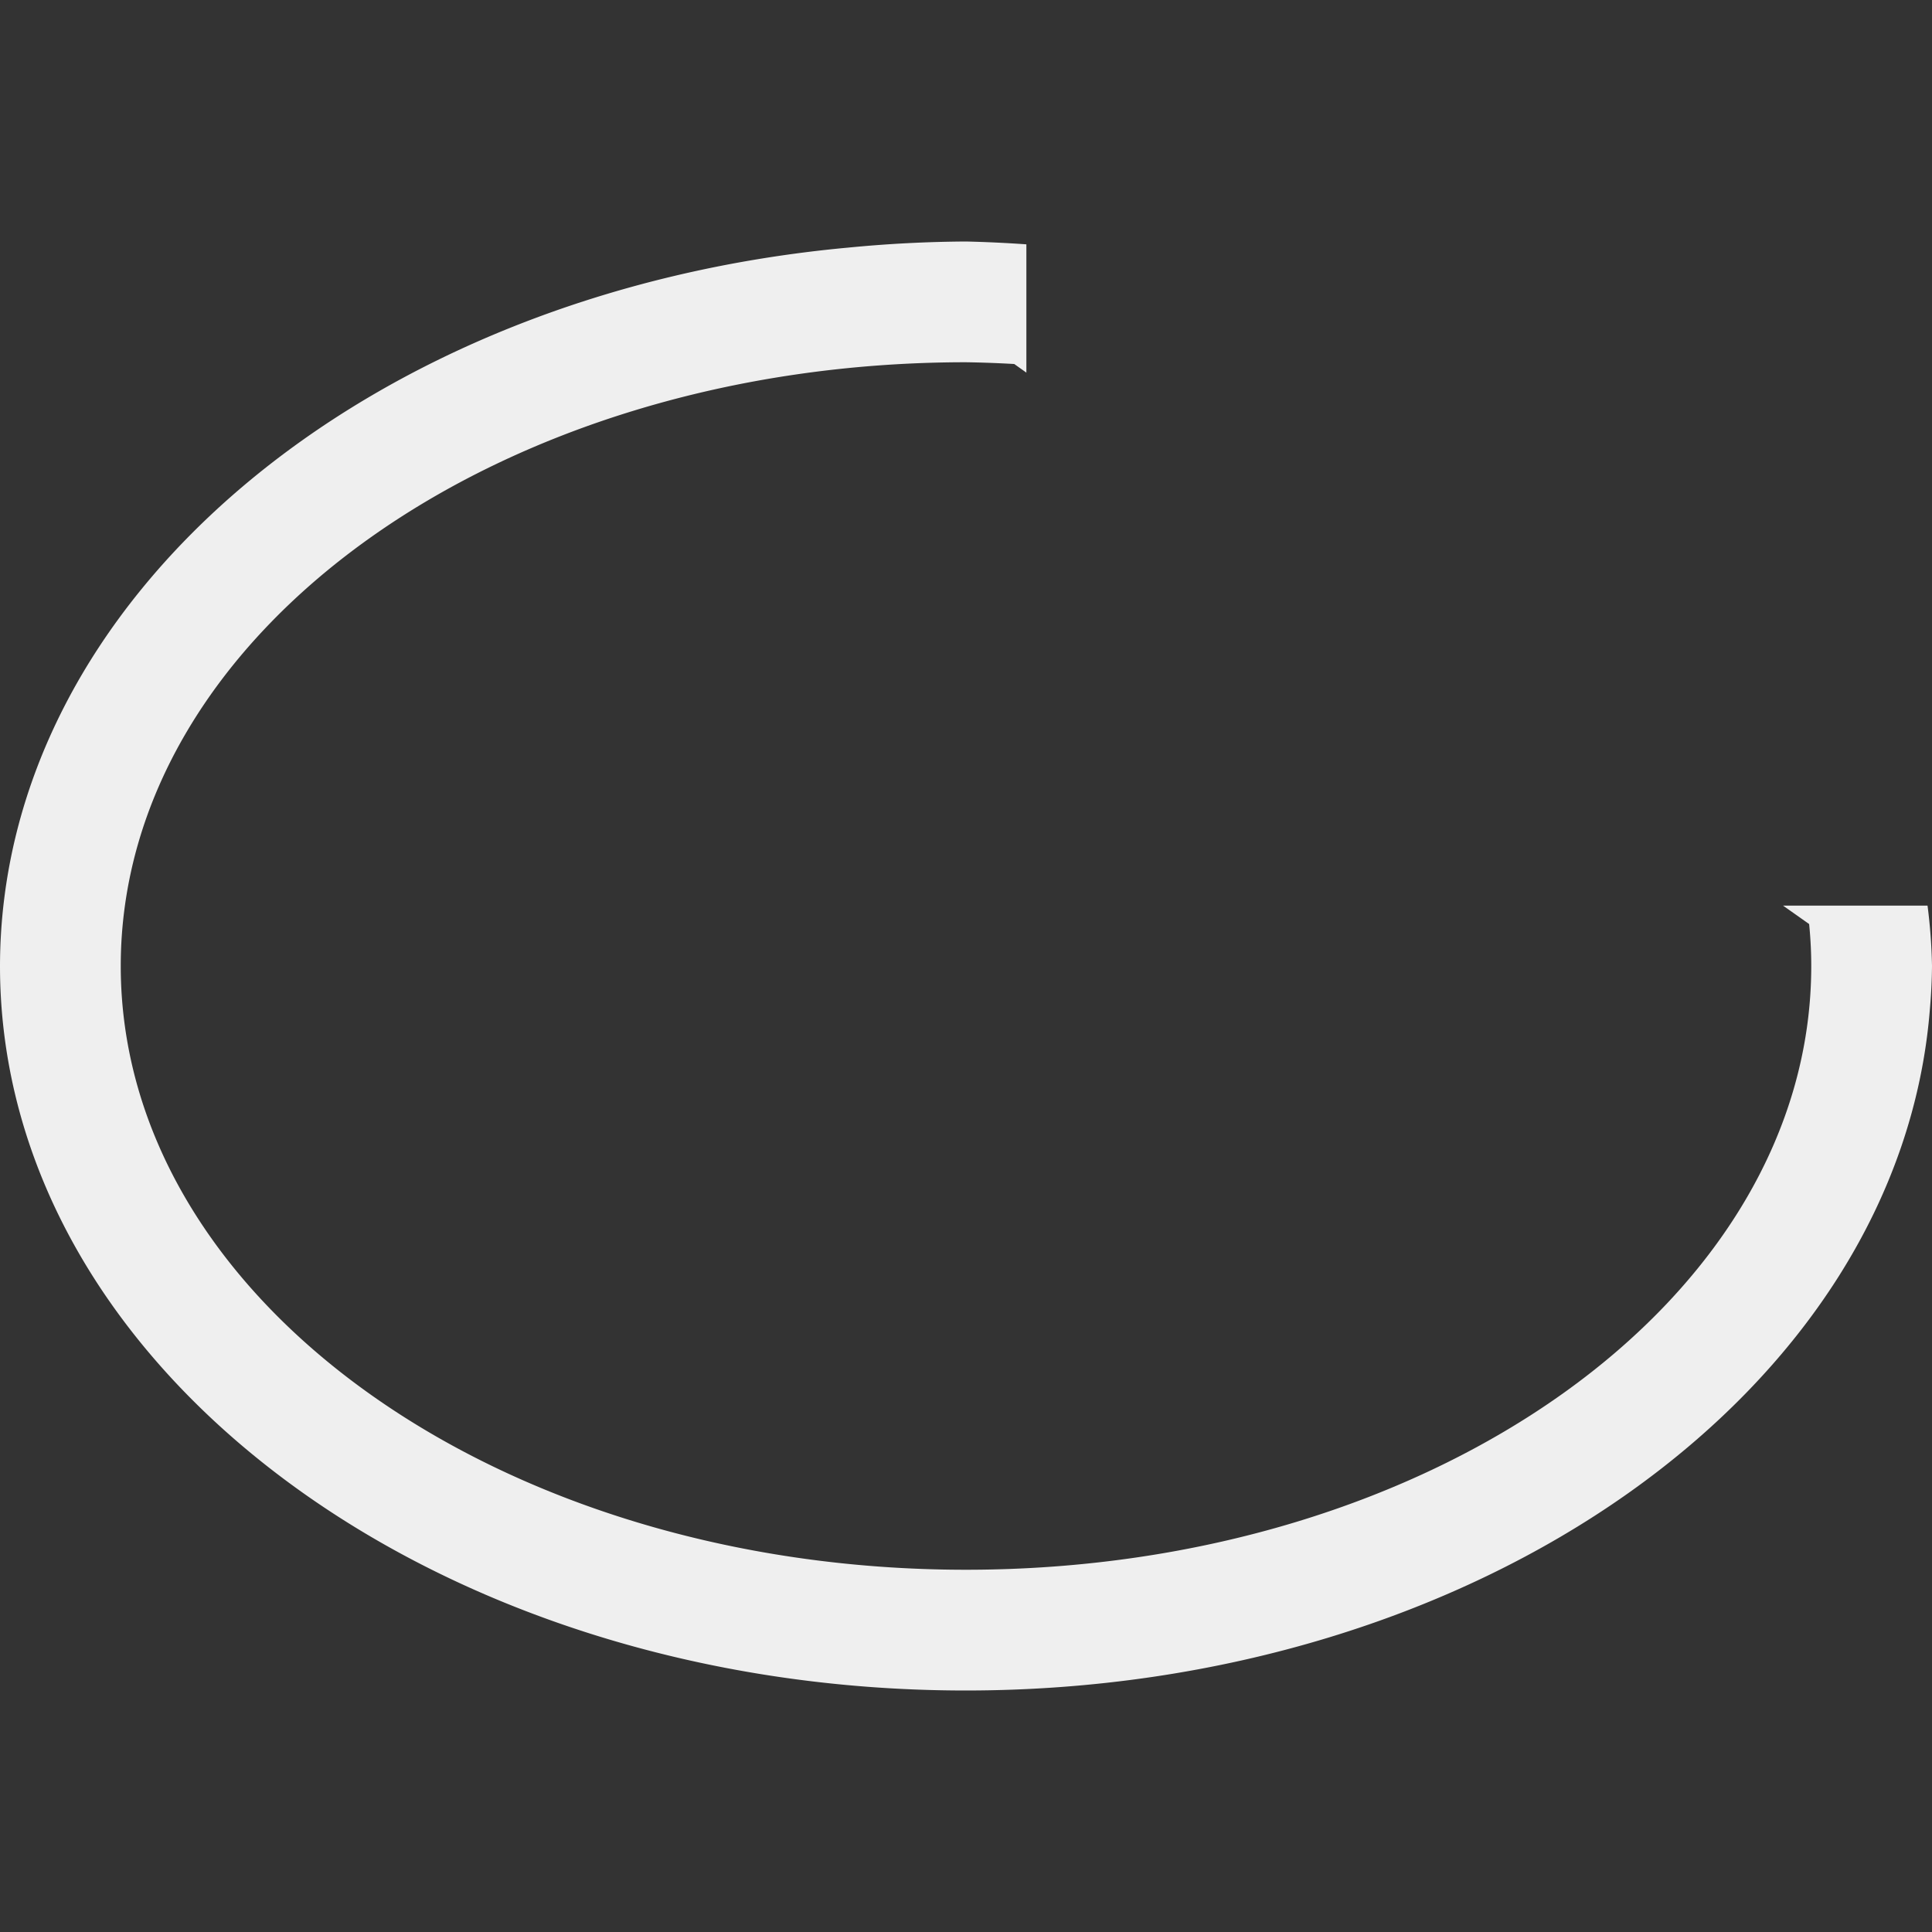 <svg height="32" viewBox="0 0 32 32" width="32" xmlns="http://www.w3.org/2000/svg"><rect x="0" y="0" width="32" height="32" fill="#333333" stroke="none"/><path d="m16 4a16 12 0 0 0 -1.939.1c-8.021.735-14.053 5.84-14.061 11.9 0 6.627 7.163 12 16 12 8.464-.003 15.461-4.949 15.965-11.285a16 12 0 0 0 .035-.715 16 12 0 0 0 -.074-1h-2.393l.432.305c.023.231.035.463.035.695 0 5.523-6.268 10-14 10-7.732 0-14-4.477-14-10s6.268-10 14-10c.267.004.533.014.799.029l.201.143v-2.125a16 12 0 0 0 -1-.047z" fill="#efefef"/></svg>